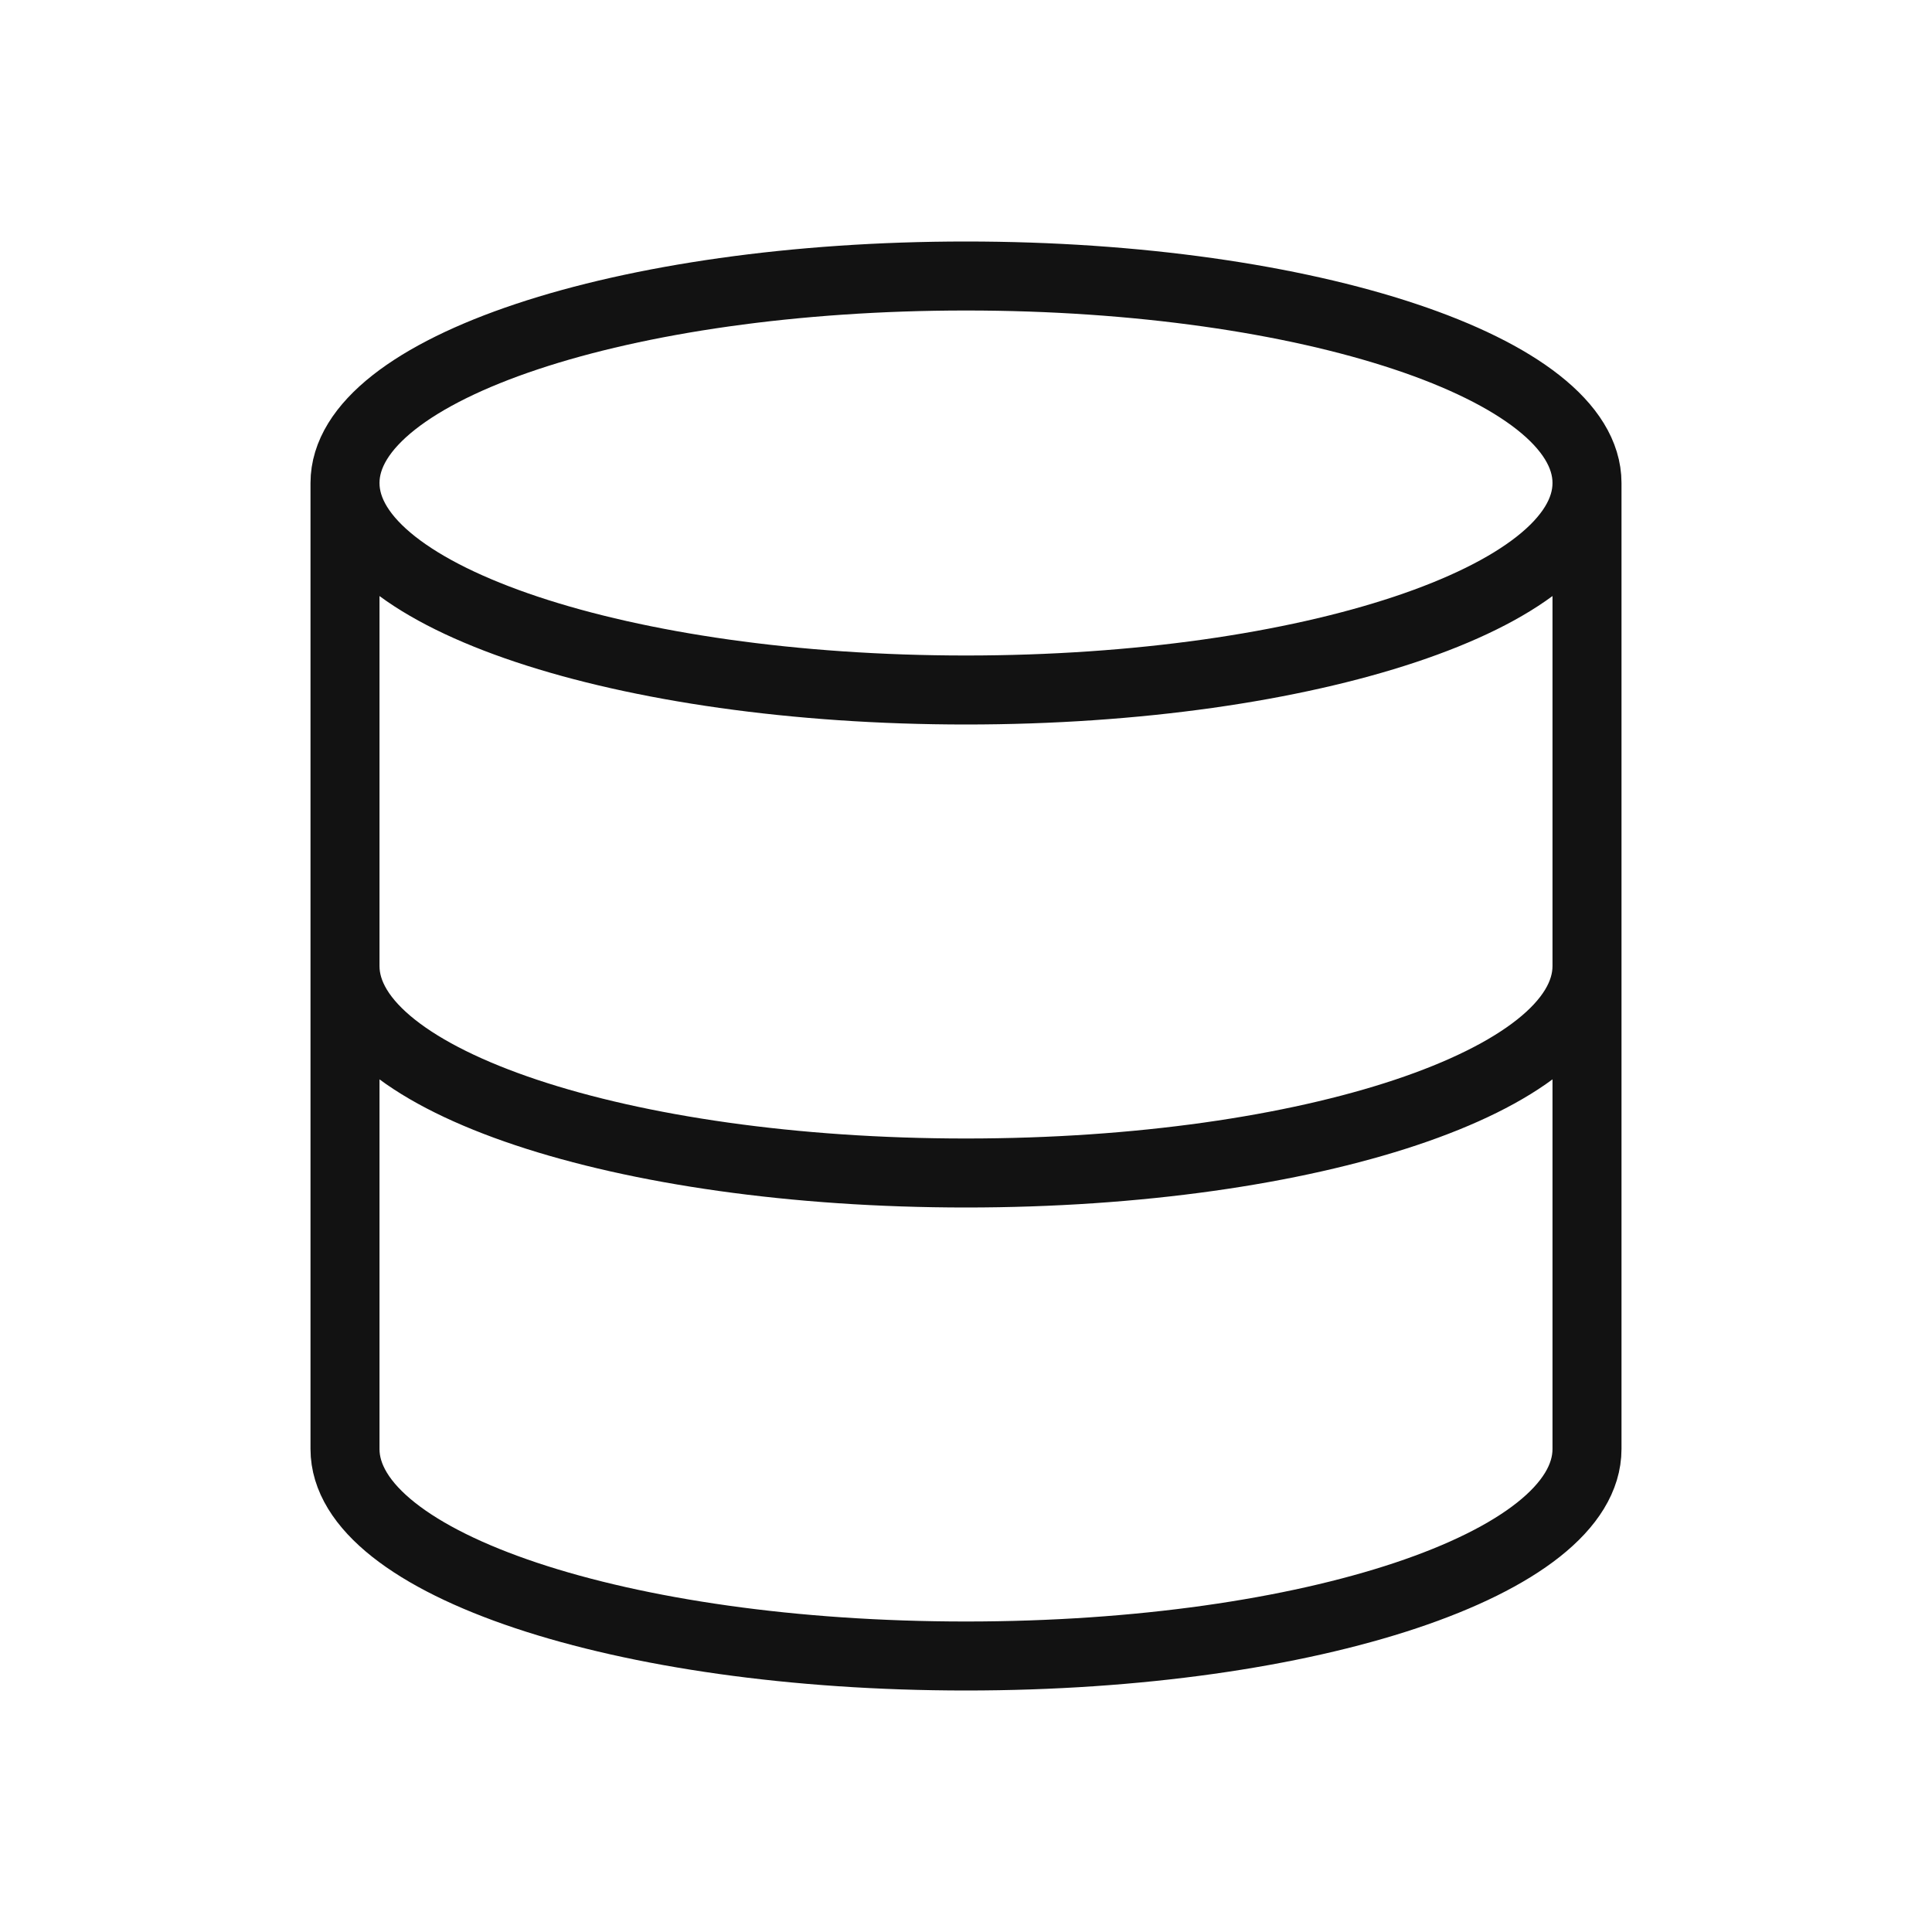 <svg width="28" height="28" viewBox="0 0 28 28" fill="none" xmlns="http://www.w3.org/2000/svg">
<path d="M23 7C23 8.657 18.971 10 14 10C9.029 10 5 8.657 5 7M23 7C23 5.343 18.971 4 14 4C9.029 4 5 5.343 5 7M23 7V21C23 22.66 19 24 14 24C9 24 5 22.66 5 21V7M23 14C23 15.66 19 17 14 17C9 17 5 15.66 5 14" stroke="#121212" stroke-linecap="round" stroke-linejoin="round"/>
</svg>
